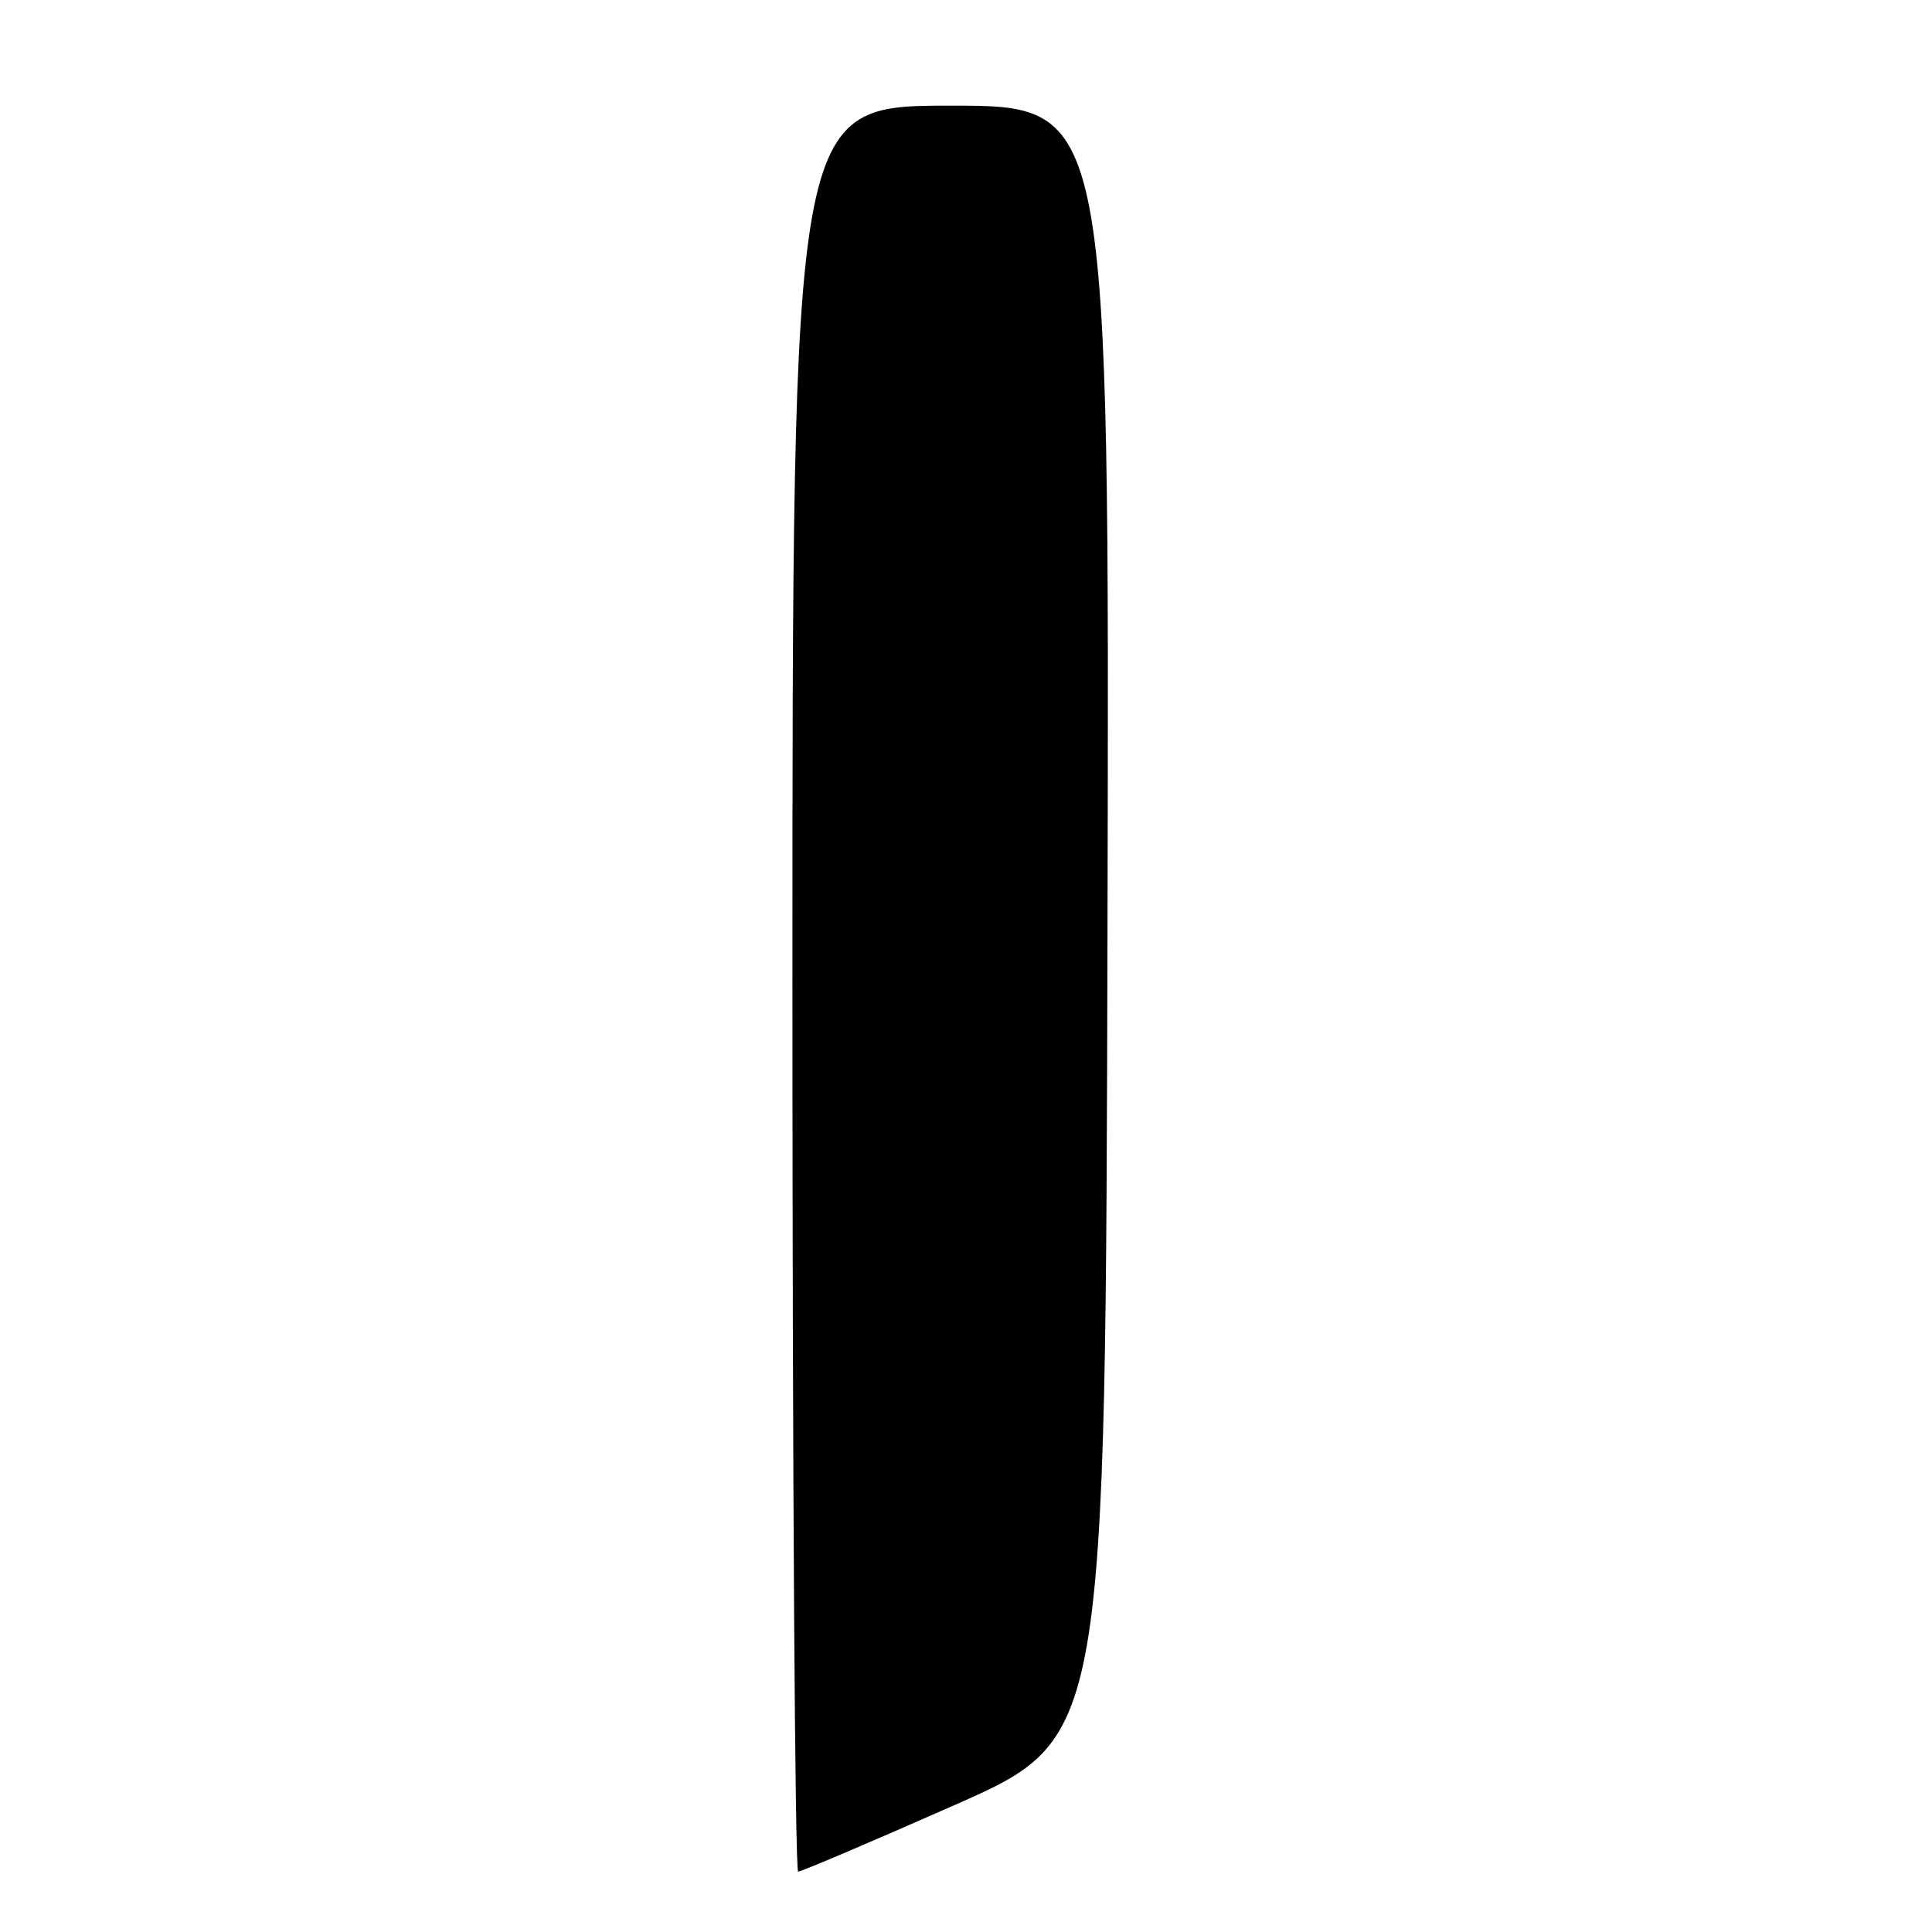 <?xml version="1.0" encoding="UTF-8" standalone="no"?>
<!DOCTYPE svg PUBLIC "-//W3C//DTD SVG 1.1//EN" "http://www.w3.org/Graphics/SVG/1.1/DTD/svg11.dtd" >
<svg xmlns="http://www.w3.org/2000/svg" xmlns:xlink="http://www.w3.org/1999/xlink" version="1.1" viewBox="0 0 256 256">
 <g >
 <path fill="currentColor"
d=" M 126.51 239.17 C 146.50 230.34 146.50 230.34 146.75 122.17 C 147.01 14.00 147.01 14.00 126.00 14.00 C 105.00 14.00 105.00 14.00 105.00 131.00 C 105.00 195.35 105.34 248.00 105.76 248.00 C 106.17 248.00 115.51 244.03 126.51 239.17 Z "/>
</g>
</svg>